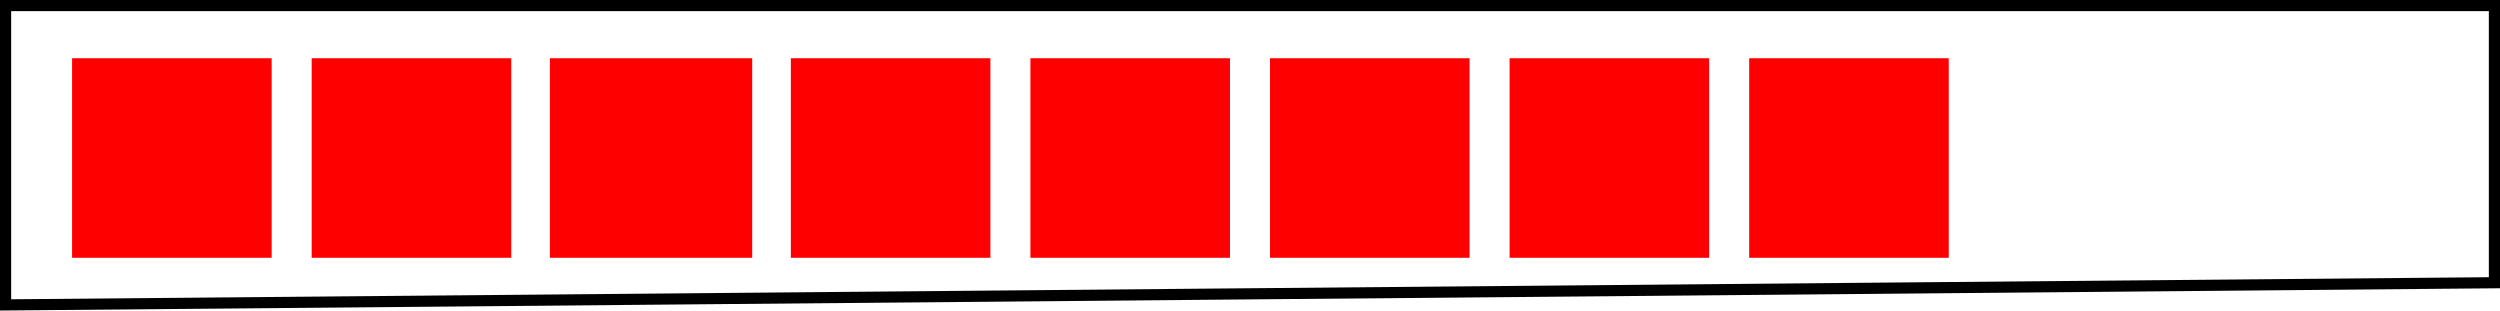 <?xml version="1.0" encoding="UTF-8"?>
<svg id="b" data-name="Calque 2" xmlns="http://www.w3.org/2000/svg" width="225.506" height="28.01" viewBox="0 0 225.506 28.01">
  <g id="c" data-name="Calque 2">
    <g>
      <polygon points="225.003 25.503 .503 27.503 .503 .503 225.003 .503 225.003 25.503" fill="none" stroke="#000" stroke-miterlimit="10" stroke-width="1.006"/>
      <g>
        <rect x="6.503" y="5.253" width="18" height="18" fill="red"/>
        <rect x="136.169" y="5.253" width="18" height="18" fill="red"/>
        <rect x="114.558" y="5.253" width="18" height="18" fill="red"/>
        <rect x="92.947" y="5.253" width="18" height="18" fill="red"/>
        <rect x="71.336" y="5.253" width="18" height="18" fill="red"/>
        <rect x="49.6" y="5.253" width="18.25" height="18" fill="red"/>
        <rect x="28.114" y="5.253" width="18" height="18" fill="red"/>
        <rect x="157.781" y="5.253" width="18" height="18" fill="red"/>
      </g>
    </g>
  </g>
</svg>